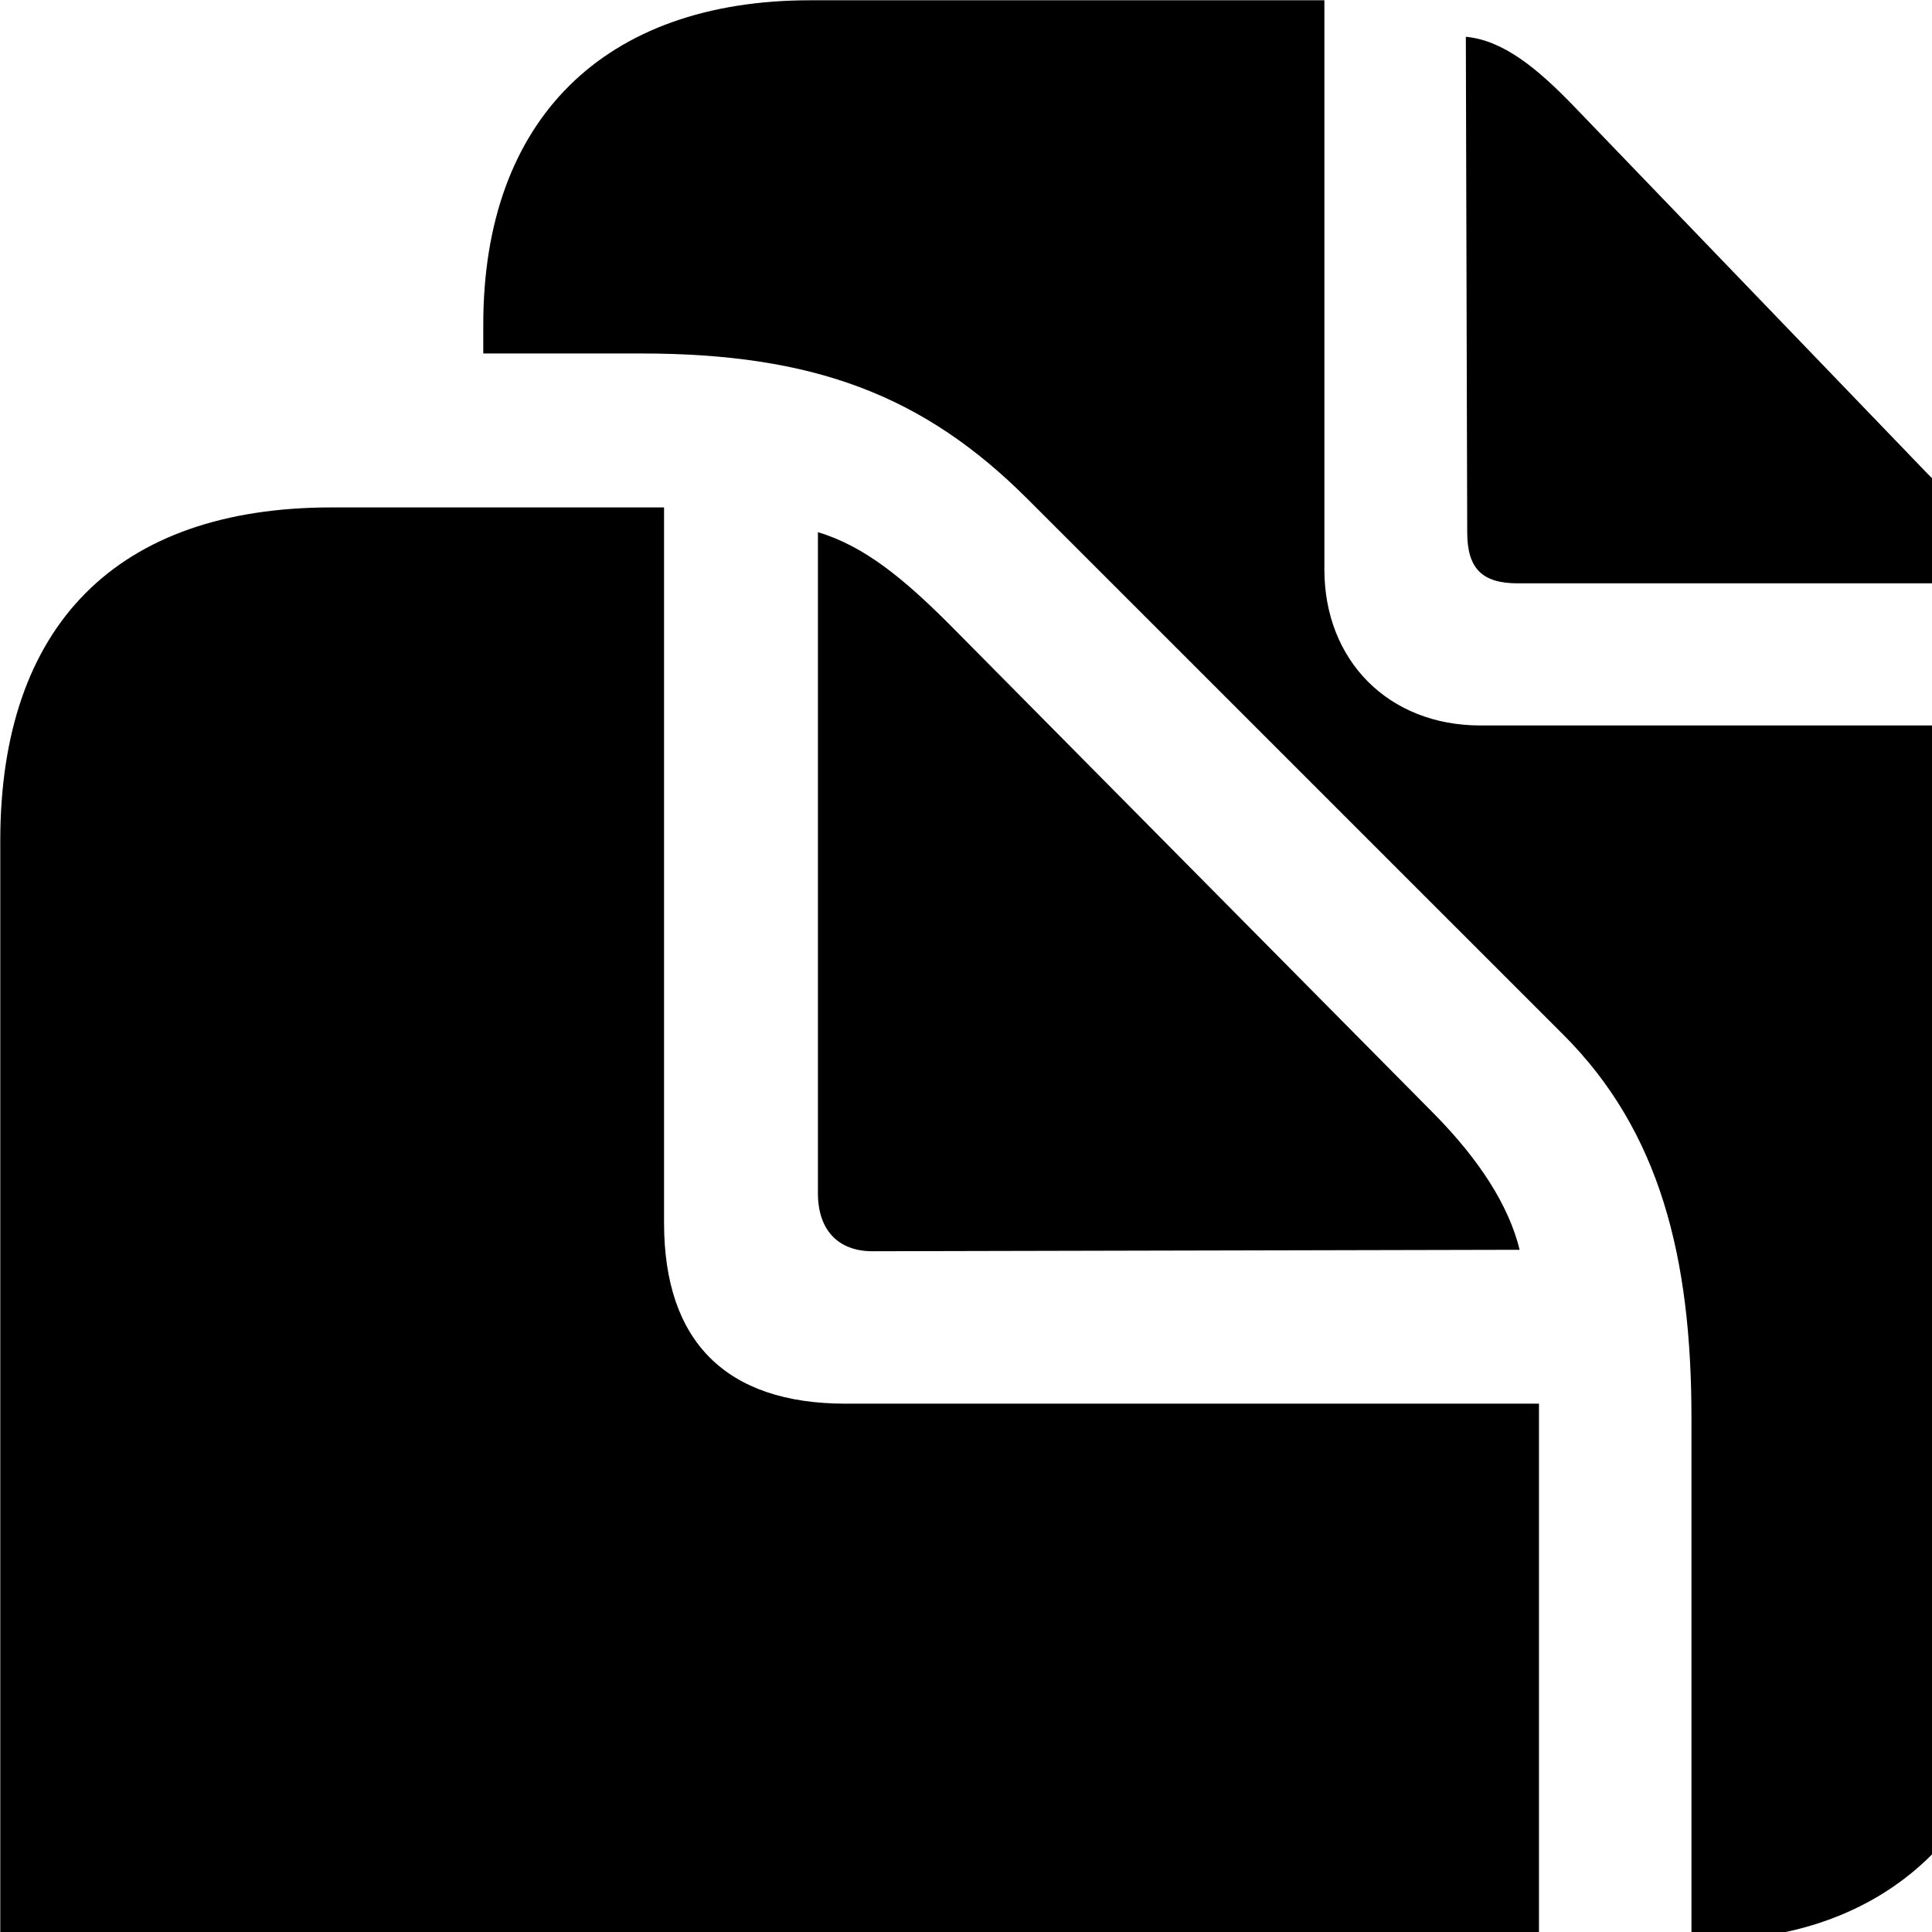 <svg xmlns="http://www.w3.org/2000/svg" viewBox="0 0 28 28" width="28" height="28">
  <path d="M24.514 28.113H24.784C27.114 28.113 29.284 26.663 29.284 23.284V10.514H21.454C20.124 10.514 19.194 9.573 19.194 8.254V0.004H11.744C8.754 0.004 7.004 1.734 7.004 4.704V5.123H9.294C11.784 5.123 13.384 5.723 14.894 7.234L22.644 14.983C24.064 16.393 24.514 18.233 24.514 20.553ZM21.994 8.454H28.984C28.944 7.944 28.534 7.463 27.934 6.864L22.814 1.544C22.274 0.984 21.784 0.584 21.244 0.533L21.264 7.713C21.264 8.233 21.474 8.454 21.994 8.454ZM4.804 35.453H17.504C20.604 35.453 22.304 33.743 22.304 30.623V20.343H12.254C10.524 20.343 9.624 19.444 9.624 17.724V7.354H4.804C1.694 7.354 0.004 9.063 0.004 12.184V30.623C0.004 33.754 1.694 35.453 4.804 35.453ZM12.644 18.134L22.024 18.113C21.864 17.463 21.434 16.803 20.784 16.143L13.764 9.053C13.094 8.383 12.524 7.913 11.854 7.713V17.294C11.854 17.823 12.144 18.134 12.644 18.134Z" />
</svg>